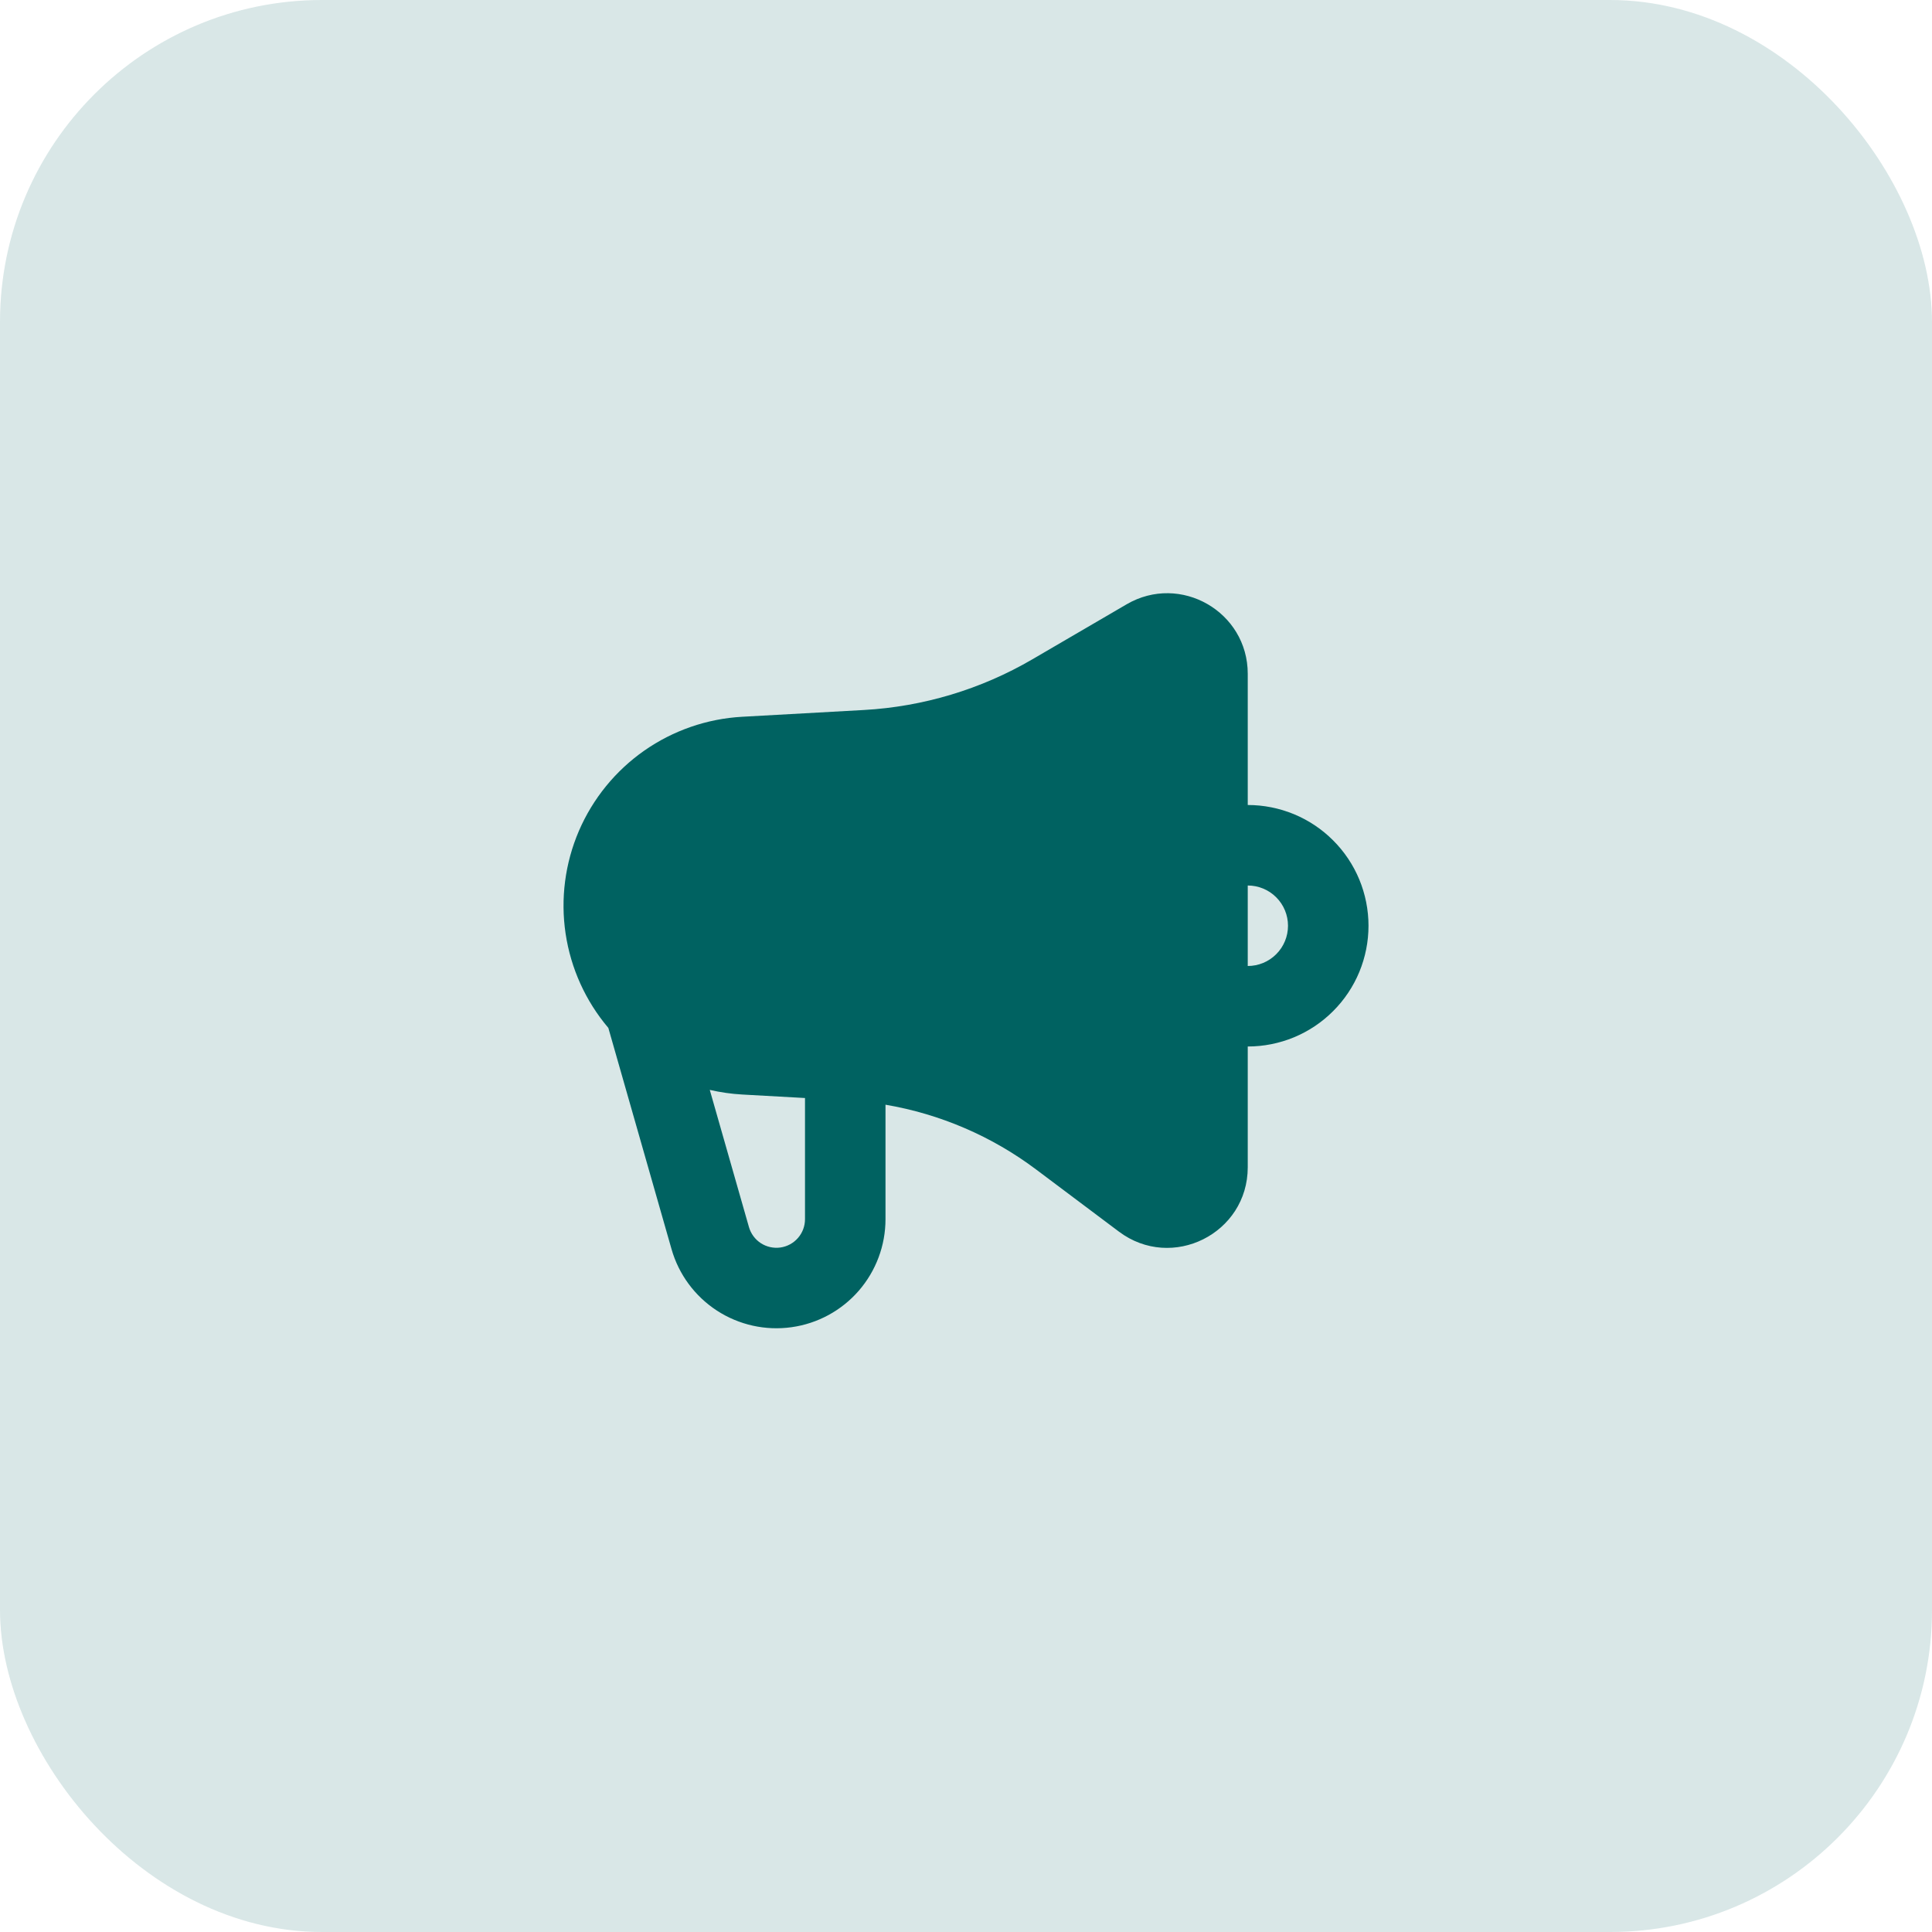<svg width="48" height="48" viewBox="0 0 48 48" fill="none" xmlns="http://www.w3.org/2000/svg">
<rect width="48" height="48" rx="8" fill="#006261" fill-opacity="0.15"/>
<g clip-path="url(#clip0_17_1848)">
<path fill-rule="evenodd" clip-rule="evenodd" d="M27.992 15.013C29.326 14.236 31 15.197 31 16.741V20C31.394 20 31.784 20.078 32.148 20.228C32.512 20.379 32.843 20.6 33.121 20.879C33.4 21.157 33.621 21.488 33.772 21.852C33.922 22.216 34 22.606 34 23C34 23.394 33.922 23.784 33.772 24.148C33.621 24.512 33.4 24.843 33.121 25.121C32.843 25.4 32.512 25.621 32.148 25.772C31.784 25.922 31.394 26 31 26V29C31 30.648 29.119 31.589 27.8 30.6L25.74 29.054C24.639 28.228 23.357 27.677 22 27.446V30.29C22 30.944 21.764 31.575 21.335 32.069C20.906 32.562 20.313 32.884 19.666 32.974C19.018 33.065 18.36 32.918 17.812 32.562C17.264 32.205 16.863 31.663 16.684 31.034L15.114 25.538C14.549 24.871 14.181 24.059 14.052 23.194C13.923 22.33 14.038 21.446 14.383 20.643C14.729 19.84 15.292 19.149 16.008 18.648C16.725 18.148 17.567 17.856 18.44 17.808L21.458 17.64C22.935 17.558 24.371 17.126 25.648 16.381L27.992 15.013ZM17.634 27.078L18.607 30.485C18.654 30.65 18.759 30.792 18.902 30.886C19.046 30.979 19.219 31.018 19.389 30.994C19.558 30.97 19.714 30.886 19.826 30.756C19.939 30.627 20 30.461 20 30.29V27.28L18.44 27.193C18.169 27.178 17.899 27.139 17.634 27.078ZM32 23C32 22.735 31.895 22.48 31.707 22.293C31.52 22.105 31.265 22 31 22V24C31.265 24 31.52 23.895 31.707 23.707C31.895 23.52 32 23.265 32 23Z" fill="#006261"/>
</g>
<defs>
<clipPath id="clip0_17_1848">
<rect width="24" height="24" fill="white" transform="translate(12 12)"/>
</clipPath>
</defs>
</svg>

